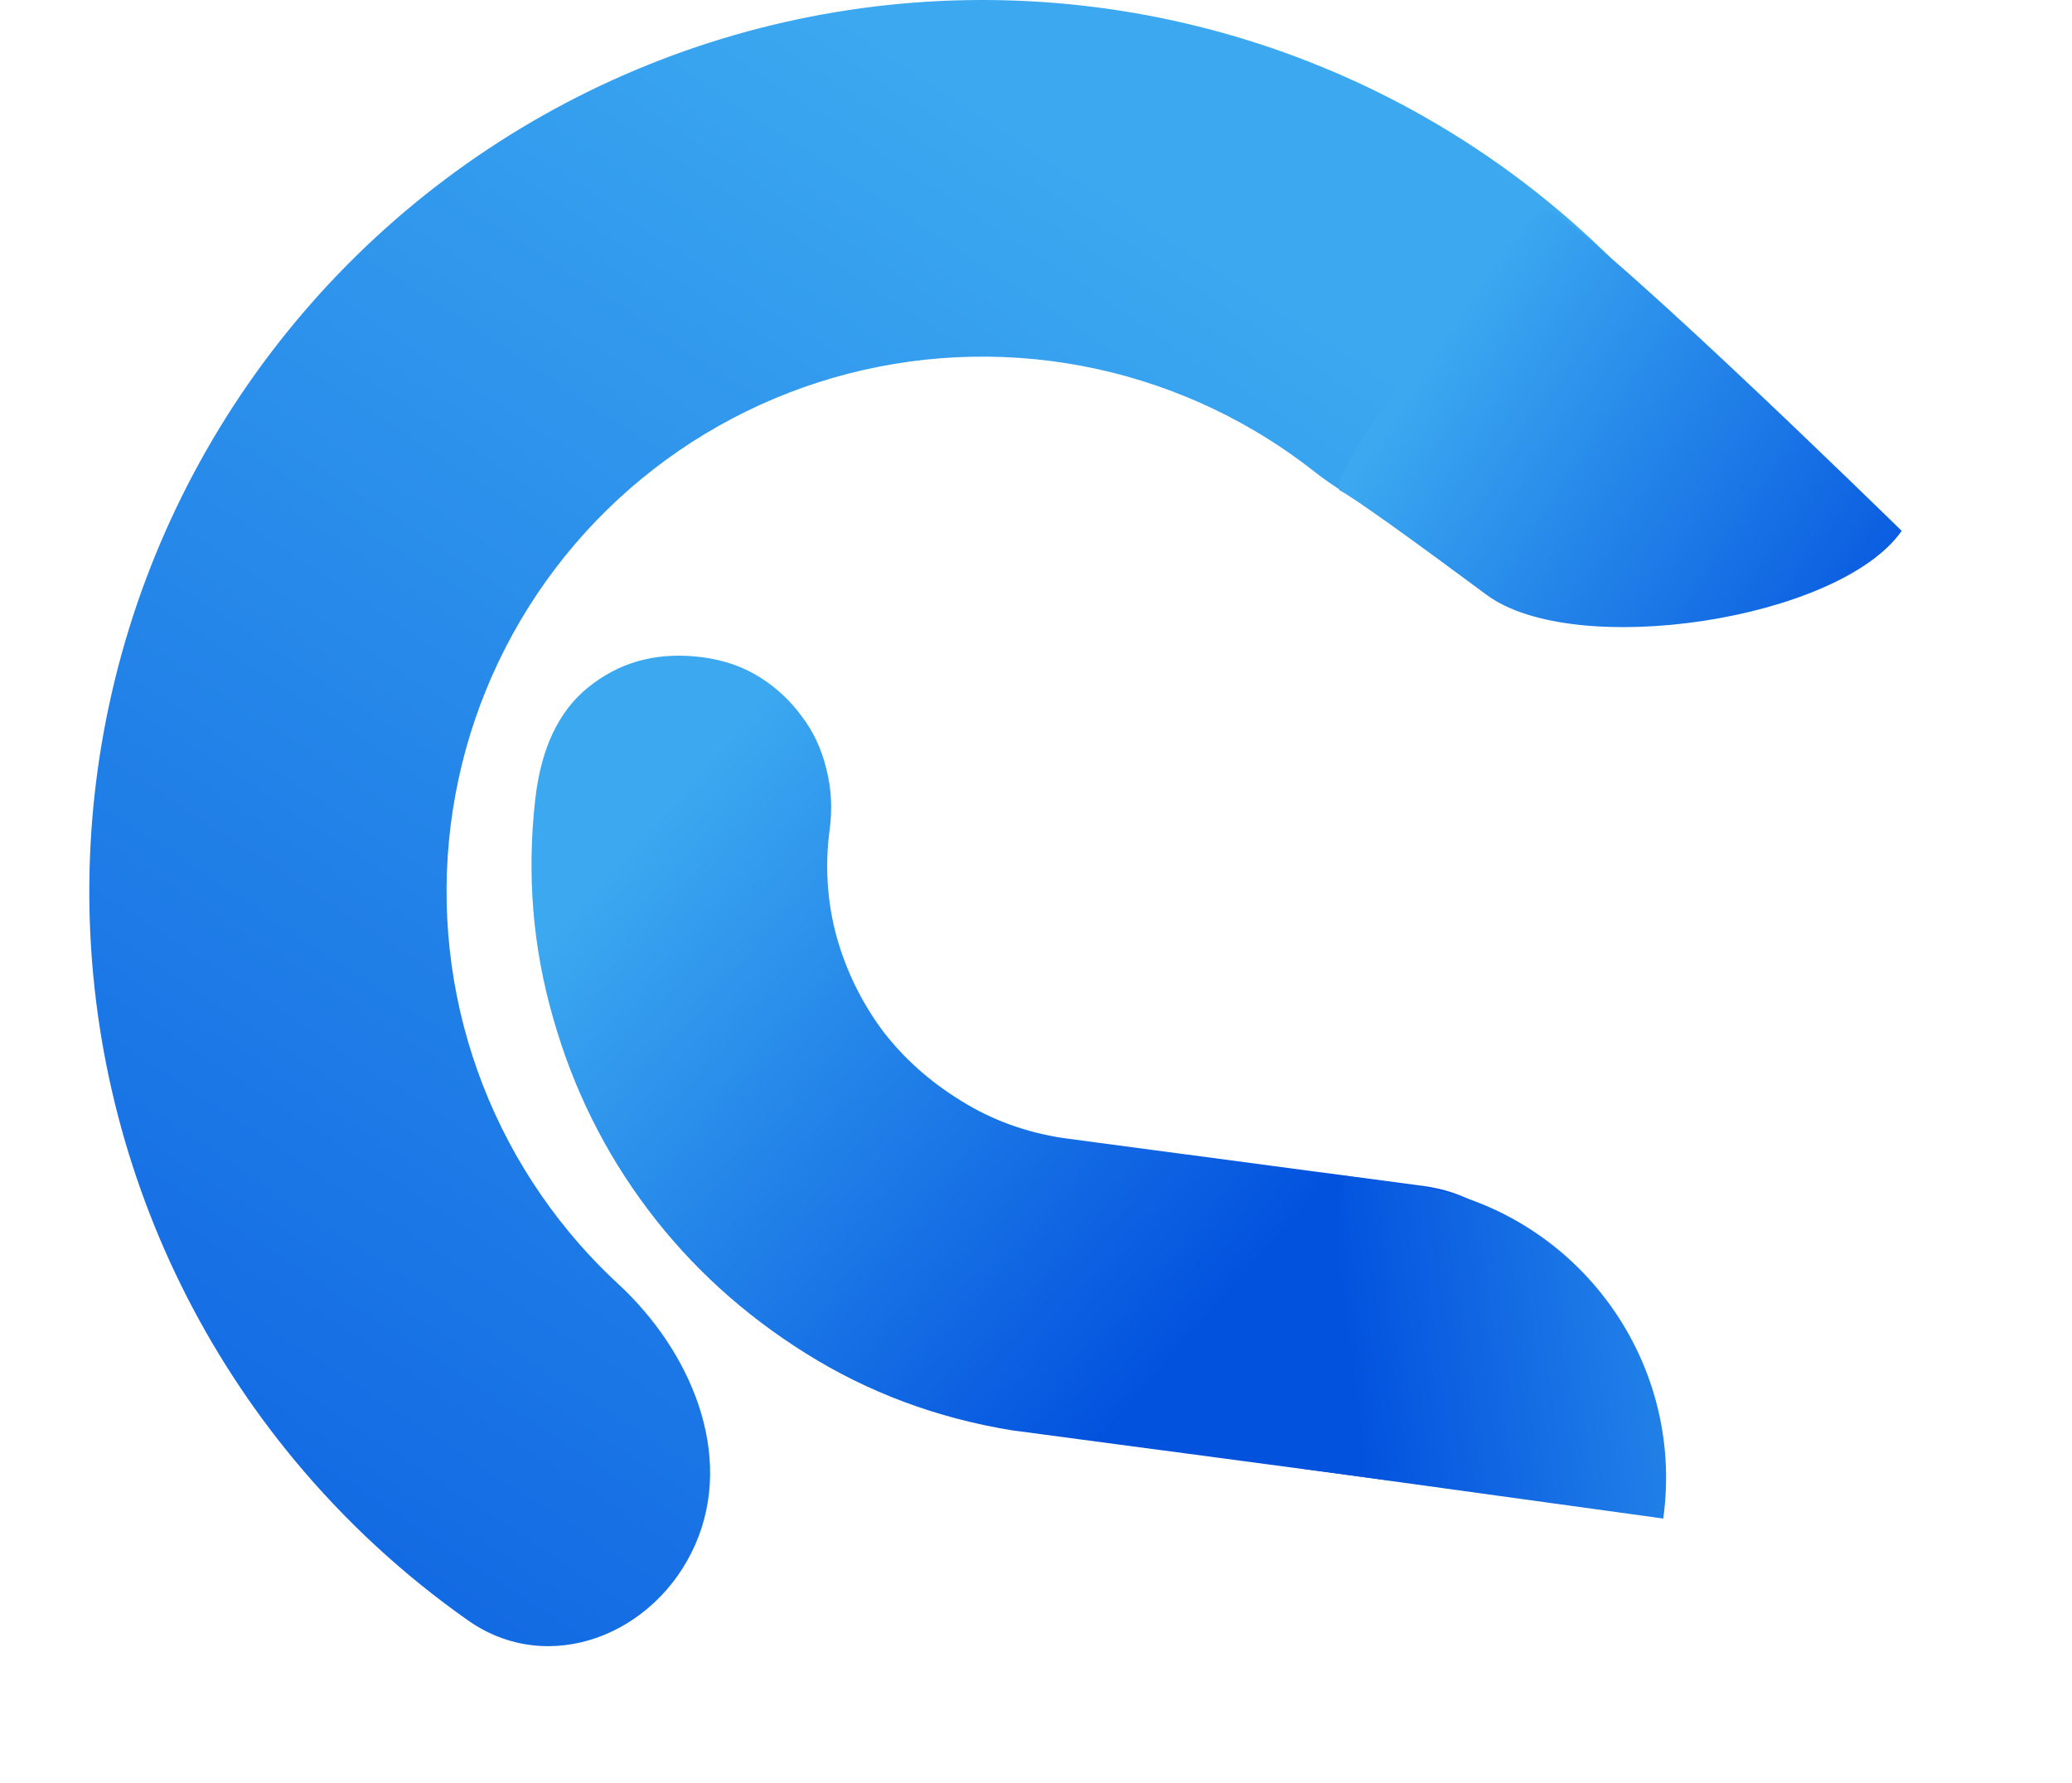 <svg width="258" height="222" viewBox="0 0 258 222" fill="none" xmlns="http://www.w3.org/2000/svg">
<path d="M197.219 63.068C207.56 56.45 210.703 42.516 202.151 33.715C195.296 26.662 187.511 20.525 178.983 15.485C164.049 6.66 147.253 1.446 129.938 0.26C112.623 -0.925 95.271 1.951 79.27 8.658C63.268 15.365 49.061 25.718 37.786 38.887C26.511 52.056 18.48 67.677 14.337 84.499C10.193 101.32 10.052 118.877 13.923 135.763C17.795 152.65 25.573 168.397 36.634 181.746C42.951 189.368 50.238 196.088 58.286 201.747C68.328 208.807 81.628 203.536 86.566 192.31C91.503 181.083 86.005 168.197 76.992 159.866C74.831 157.869 72.799 155.725 70.912 153.448C64.275 145.438 59.608 135.99 57.285 125.858C54.962 115.726 55.047 105.192 57.533 95.099C60.019 85.006 64.838 75.634 71.603 67.732C78.368 59.831 86.892 53.619 96.493 49.595C106.094 45.57 116.505 43.845 126.894 44.556C137.283 45.267 147.36 48.396 156.321 53.691C158.869 55.197 161.307 56.866 163.621 58.685C173.269 66.273 186.879 69.686 197.219 63.068Z" fill="url(#paint0_linear_4_67)"/>
<path d="M126.003 178.075C116.669 176.555 108.12 173.365 100.354 168.507C92.588 163.649 86.044 157.693 80.721 150.64C75.318 143.483 71.376 135.54 68.895 126.812C66.334 117.979 65.585 108.875 66.649 99.498L66.814 98.26C67.714 92.221 70.077 87.823 73.904 85.065C77.743 82.216 82.281 81.14 87.517 81.836C90.181 82.19 92.548 83.017 94.618 84.319C96.688 85.621 98.434 87.253 99.855 89.215C101.288 91.085 102.305 93.273 102.906 95.779C103.518 98.193 103.653 100.684 103.311 103.252C102.699 107.836 102.991 112.308 104.186 116.666C105.393 120.932 107.304 124.825 109.92 128.346C112.547 131.774 115.806 134.68 119.695 137.064C123.492 139.435 127.727 140.978 132.4 141.692L177.182 147.645C179.754 147.987 182.081 148.763 184.164 149.973C186.246 151.183 188.004 152.723 189.437 154.593C190.779 156.451 191.762 158.541 192.387 160.864C193.024 163.095 193.177 165.449 192.847 167.924C192.517 170.4 191.74 172.723 190.515 174.893C189.291 177.063 187.781 178.915 185.987 180.45C184.113 181.881 182.007 182.954 179.668 183.669C177.329 184.385 174.873 184.571 172.301 184.23L126.003 178.075Z" fill="url(#paint1_linear_4_67)"/>
<path d="M167.45 146.387L175.588 147.51C195.786 150.297 209.896 168.899 207.105 189.059L162.395 182.891L167.45 146.387Z" fill="url(#paint2_linear_4_67)"/>
<path d="M192.263 26.099C194.845 24.989 236.795 66.096 236.795 66.096C228.988 77.233 196.035 82.169 185.108 74.059C176.297 67.519 168.538 61.913 166.81 61.05C164.586 58.83 189.681 27.209 192.263 26.099Z" fill="url(#paint3_linear_4_67)"/>
<defs>
<linearGradient id="paint0_linear_4_67" x1="173" y1="46" x2="25" y2="272" gradientUnits="userSpaceOnUse">
<stop stop-color="#3BA8F0"/>
<stop offset="1" stop-color="#0352DE"/>
</linearGradient>
<linearGradient id="paint1_linear_4_67" x1="82" y1="101.5" x2="151.5" y2="163" gradientUnits="userSpaceOnUse">
<stop stop-color="#3BA8F0"/>
<stop offset="1" stop-color="#0352DE"/>
</linearGradient>
<linearGradient id="paint2_linear_4_67" x1="235.5" y1="144.5" x2="166" y2="153.5" gradientUnits="userSpaceOnUse">
<stop stop-color="#3BA8F0"/>
<stop offset="1" stop-color="#0352DE"/>
</linearGradient>
<linearGradient id="paint3_linear_4_67" x1="181.5" y1="39.5" x2="240.5" y2="78" gradientUnits="userSpaceOnUse">
<stop stop-color="#3BA8F0"/>
<stop offset="1" stop-color="#0352DE"/>
</linearGradient>
</defs>
</svg>
